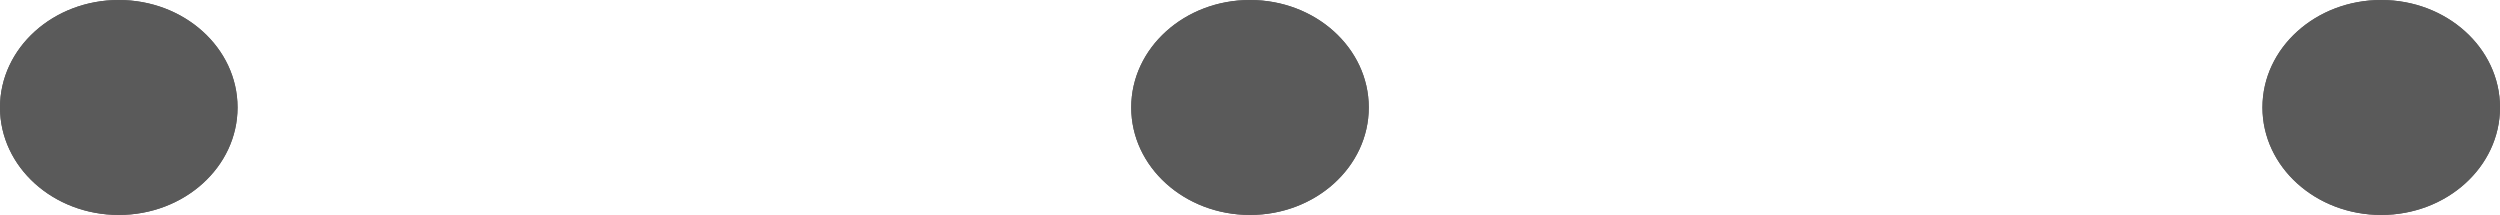 <svg xmlns="http://www.w3.org/2000/svg" width="221" height="19" viewBox="0 0 221 19">
  <g id="Group_3" data-name="Group 3" transform="translate(-850 -943)">
    <g id="Ellipse_2" data-name="Ellipse 2" transform="translate(850 943)" fill="#5a5a5a" stroke="#5a5a5a" stroke-width="1">
      <ellipse cx="10.5" cy="9.5" rx="10.5" ry="9.5" stroke="none"/>
      <ellipse cx="10.5" cy="9.5" rx="10" ry="9" fill="none"/>
    </g>
    <g id="Ellipse_3" data-name="Ellipse 3" transform="translate(950 943)" fill="#5a5a5a" stroke="#5a5a5a" stroke-width="1">
      <ellipse cx="10.5" cy="9.5" rx="10.5" ry="9.5" stroke="none"/>
      <ellipse cx="10.5" cy="9.5" rx="10" ry="9" fill="none"/>
    </g>
    <g id="Ellipse_4" data-name="Ellipse 4" transform="translate(1050 943)" fill="#5a5a5a" stroke="#5a5a5a" stroke-width="1">
      <ellipse cx="10.5" cy="9.5" rx="10.5" ry="9.5" stroke="none"/>
      <ellipse cx="10.5" cy="9.5" rx="10" ry="9" fill="none"/>
    </g>
  </g>
</svg>
